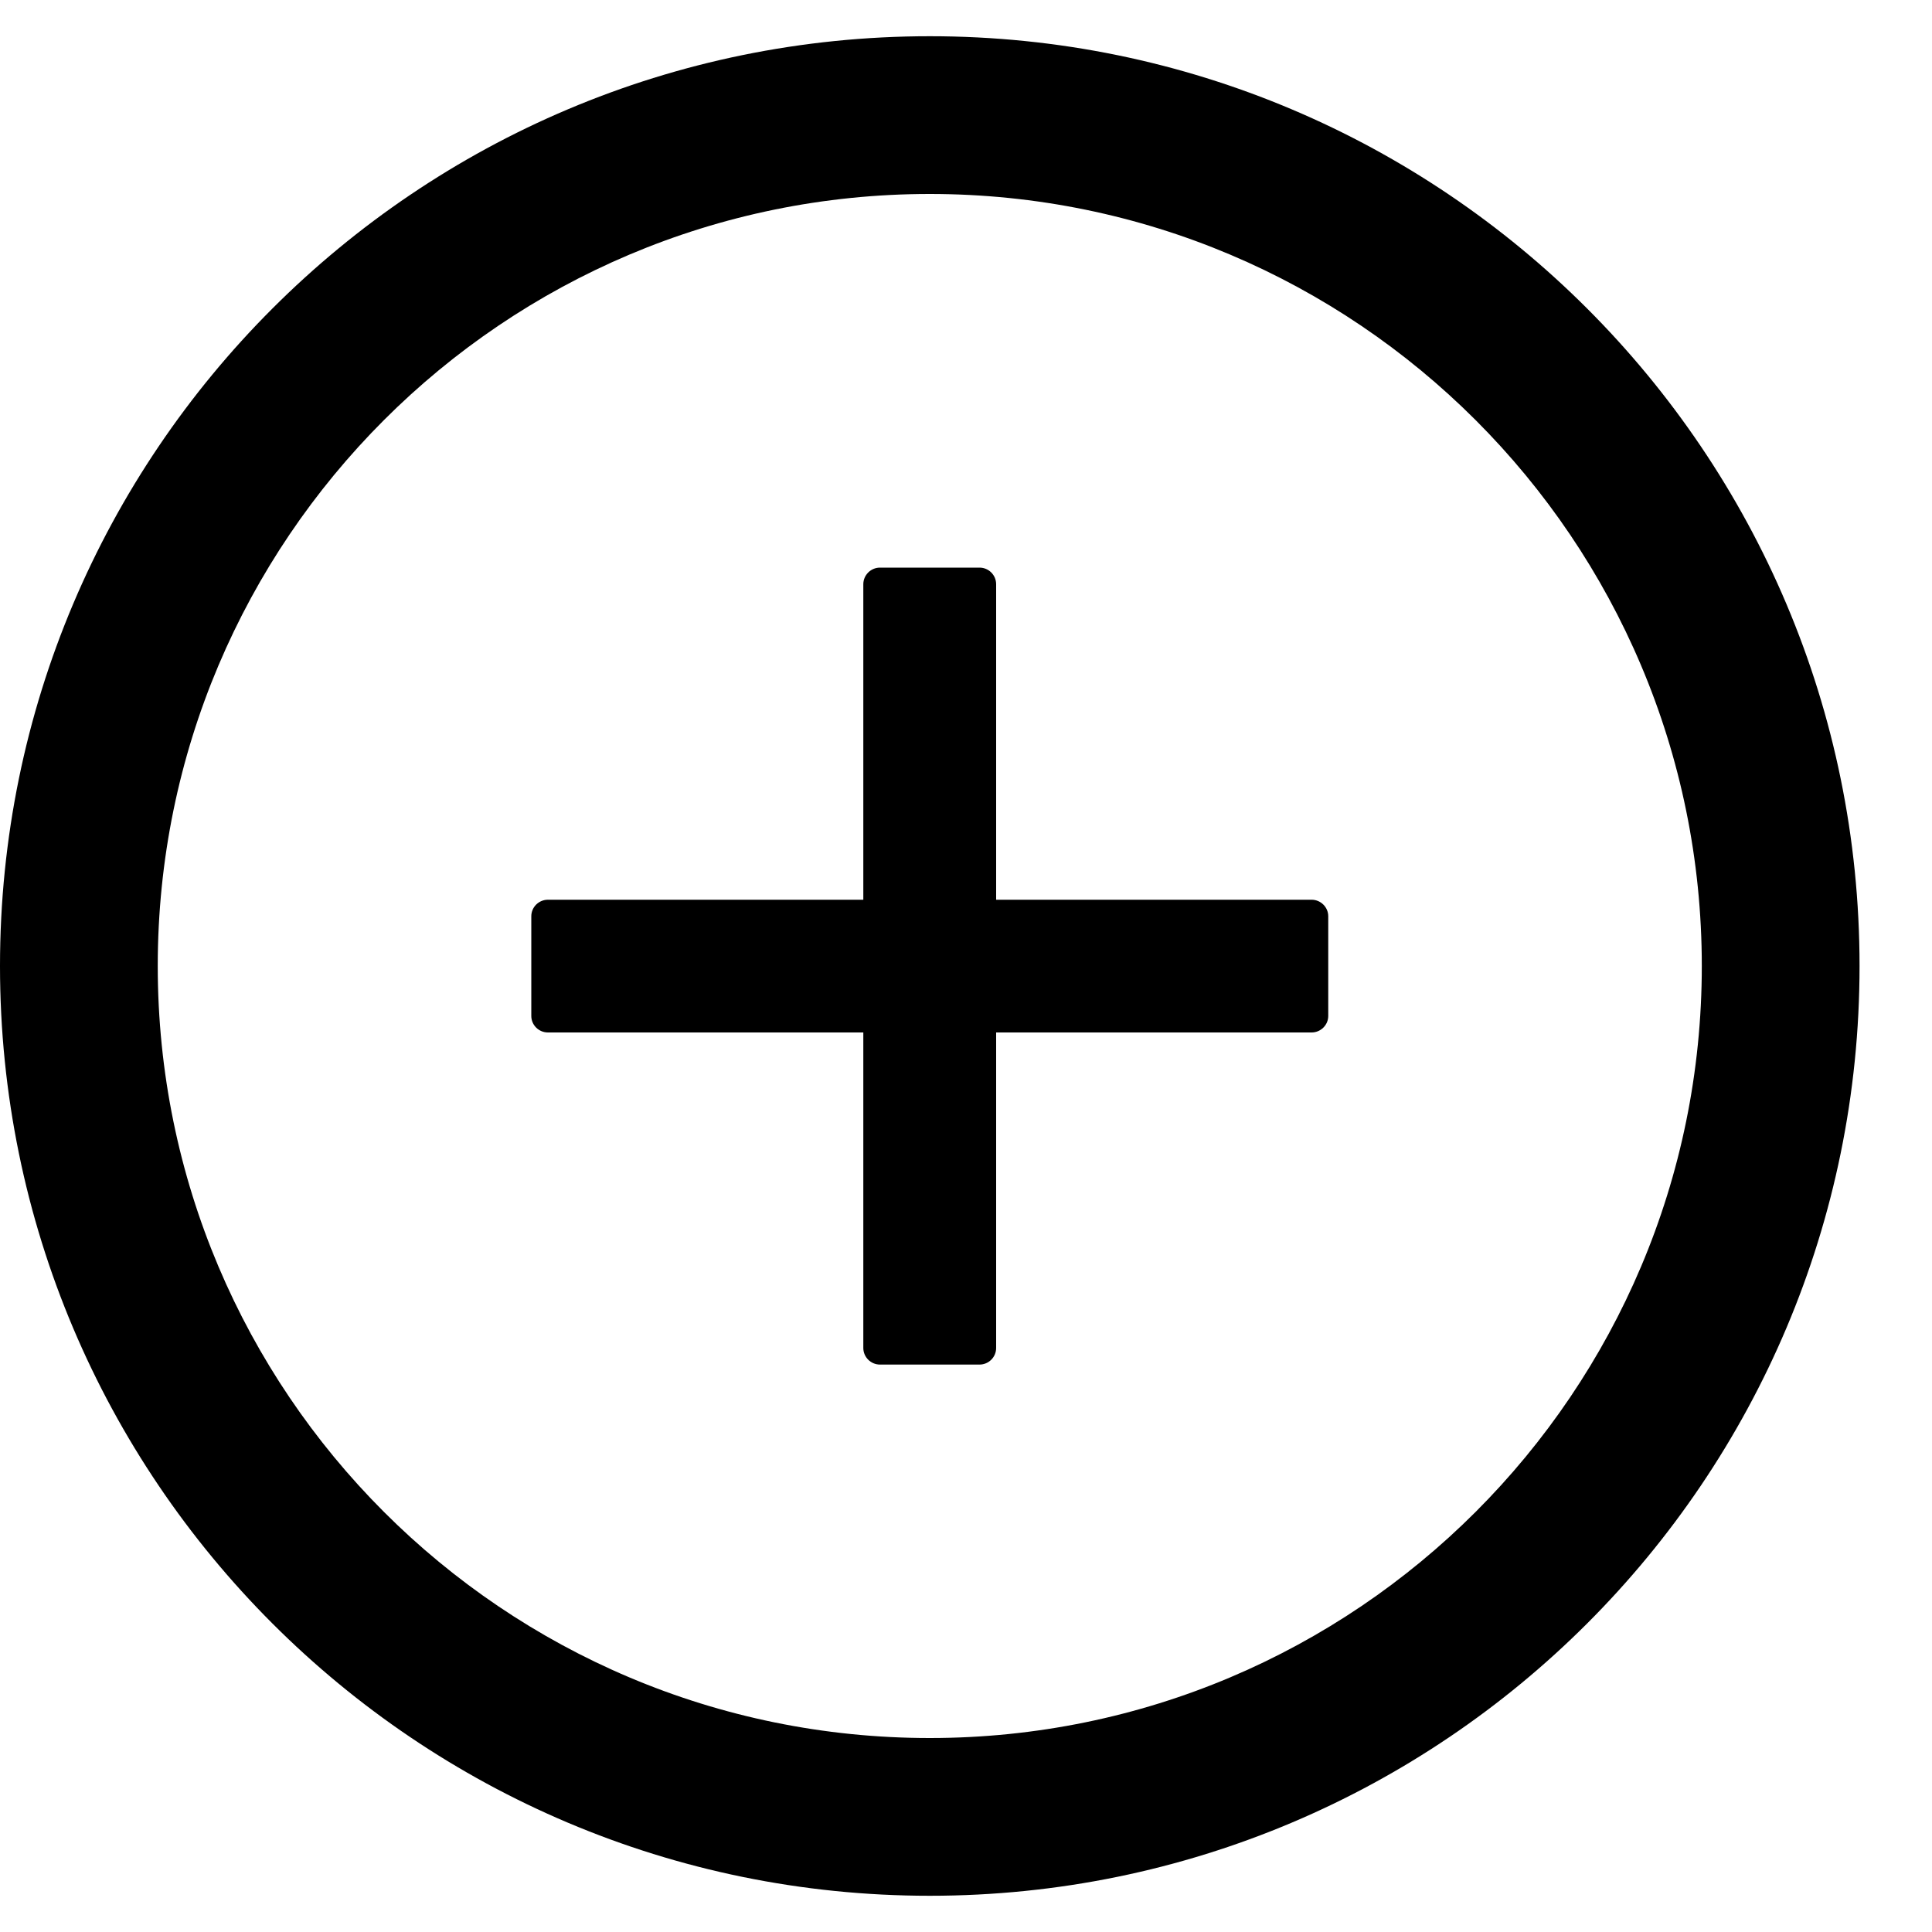 <svg width="20" height="20" viewBox="0 0 20 20" fill="none" xmlns="http://www.w3.org/2000/svg">
<path d="M13.578 9.314H10.312V6.048C10.312 5.953 10.235 5.876 10.14 5.876H9.109C9.015 5.876 8.937 5.953 8.937 6.048V9.314H5.672C5.577 9.314 5.5 9.391 5.5 9.485V10.517C5.5 10.611 5.577 10.688 5.672 10.688H8.937V13.954C8.937 14.049 9.015 14.126 9.109 14.126H10.14C10.235 14.126 10.312 14.049 10.312 13.954V10.688H13.578C13.672 10.688 13.75 10.611 13.75 10.517V9.485C13.75 9.391 13.672 9.314 13.578 9.314Z" fill="black"/>
<path d="M9.625 0.375C4.31 0.375 0 4.685 0 10C0 15.315 4.31 19.625 9.625 19.625C14.94 19.625 19.25 15.315 19.25 10C19.25 4.685 14.94 0.375 9.625 0.375ZM9.625 17.992C5.212 17.992 1.633 14.413 1.633 10C1.633 5.587 5.212 2.008 9.625 2.008C14.038 2.008 17.617 5.587 17.617 10C17.617 14.413 14.038 17.992 9.625 17.992Z" fill="black"/>
</svg>
